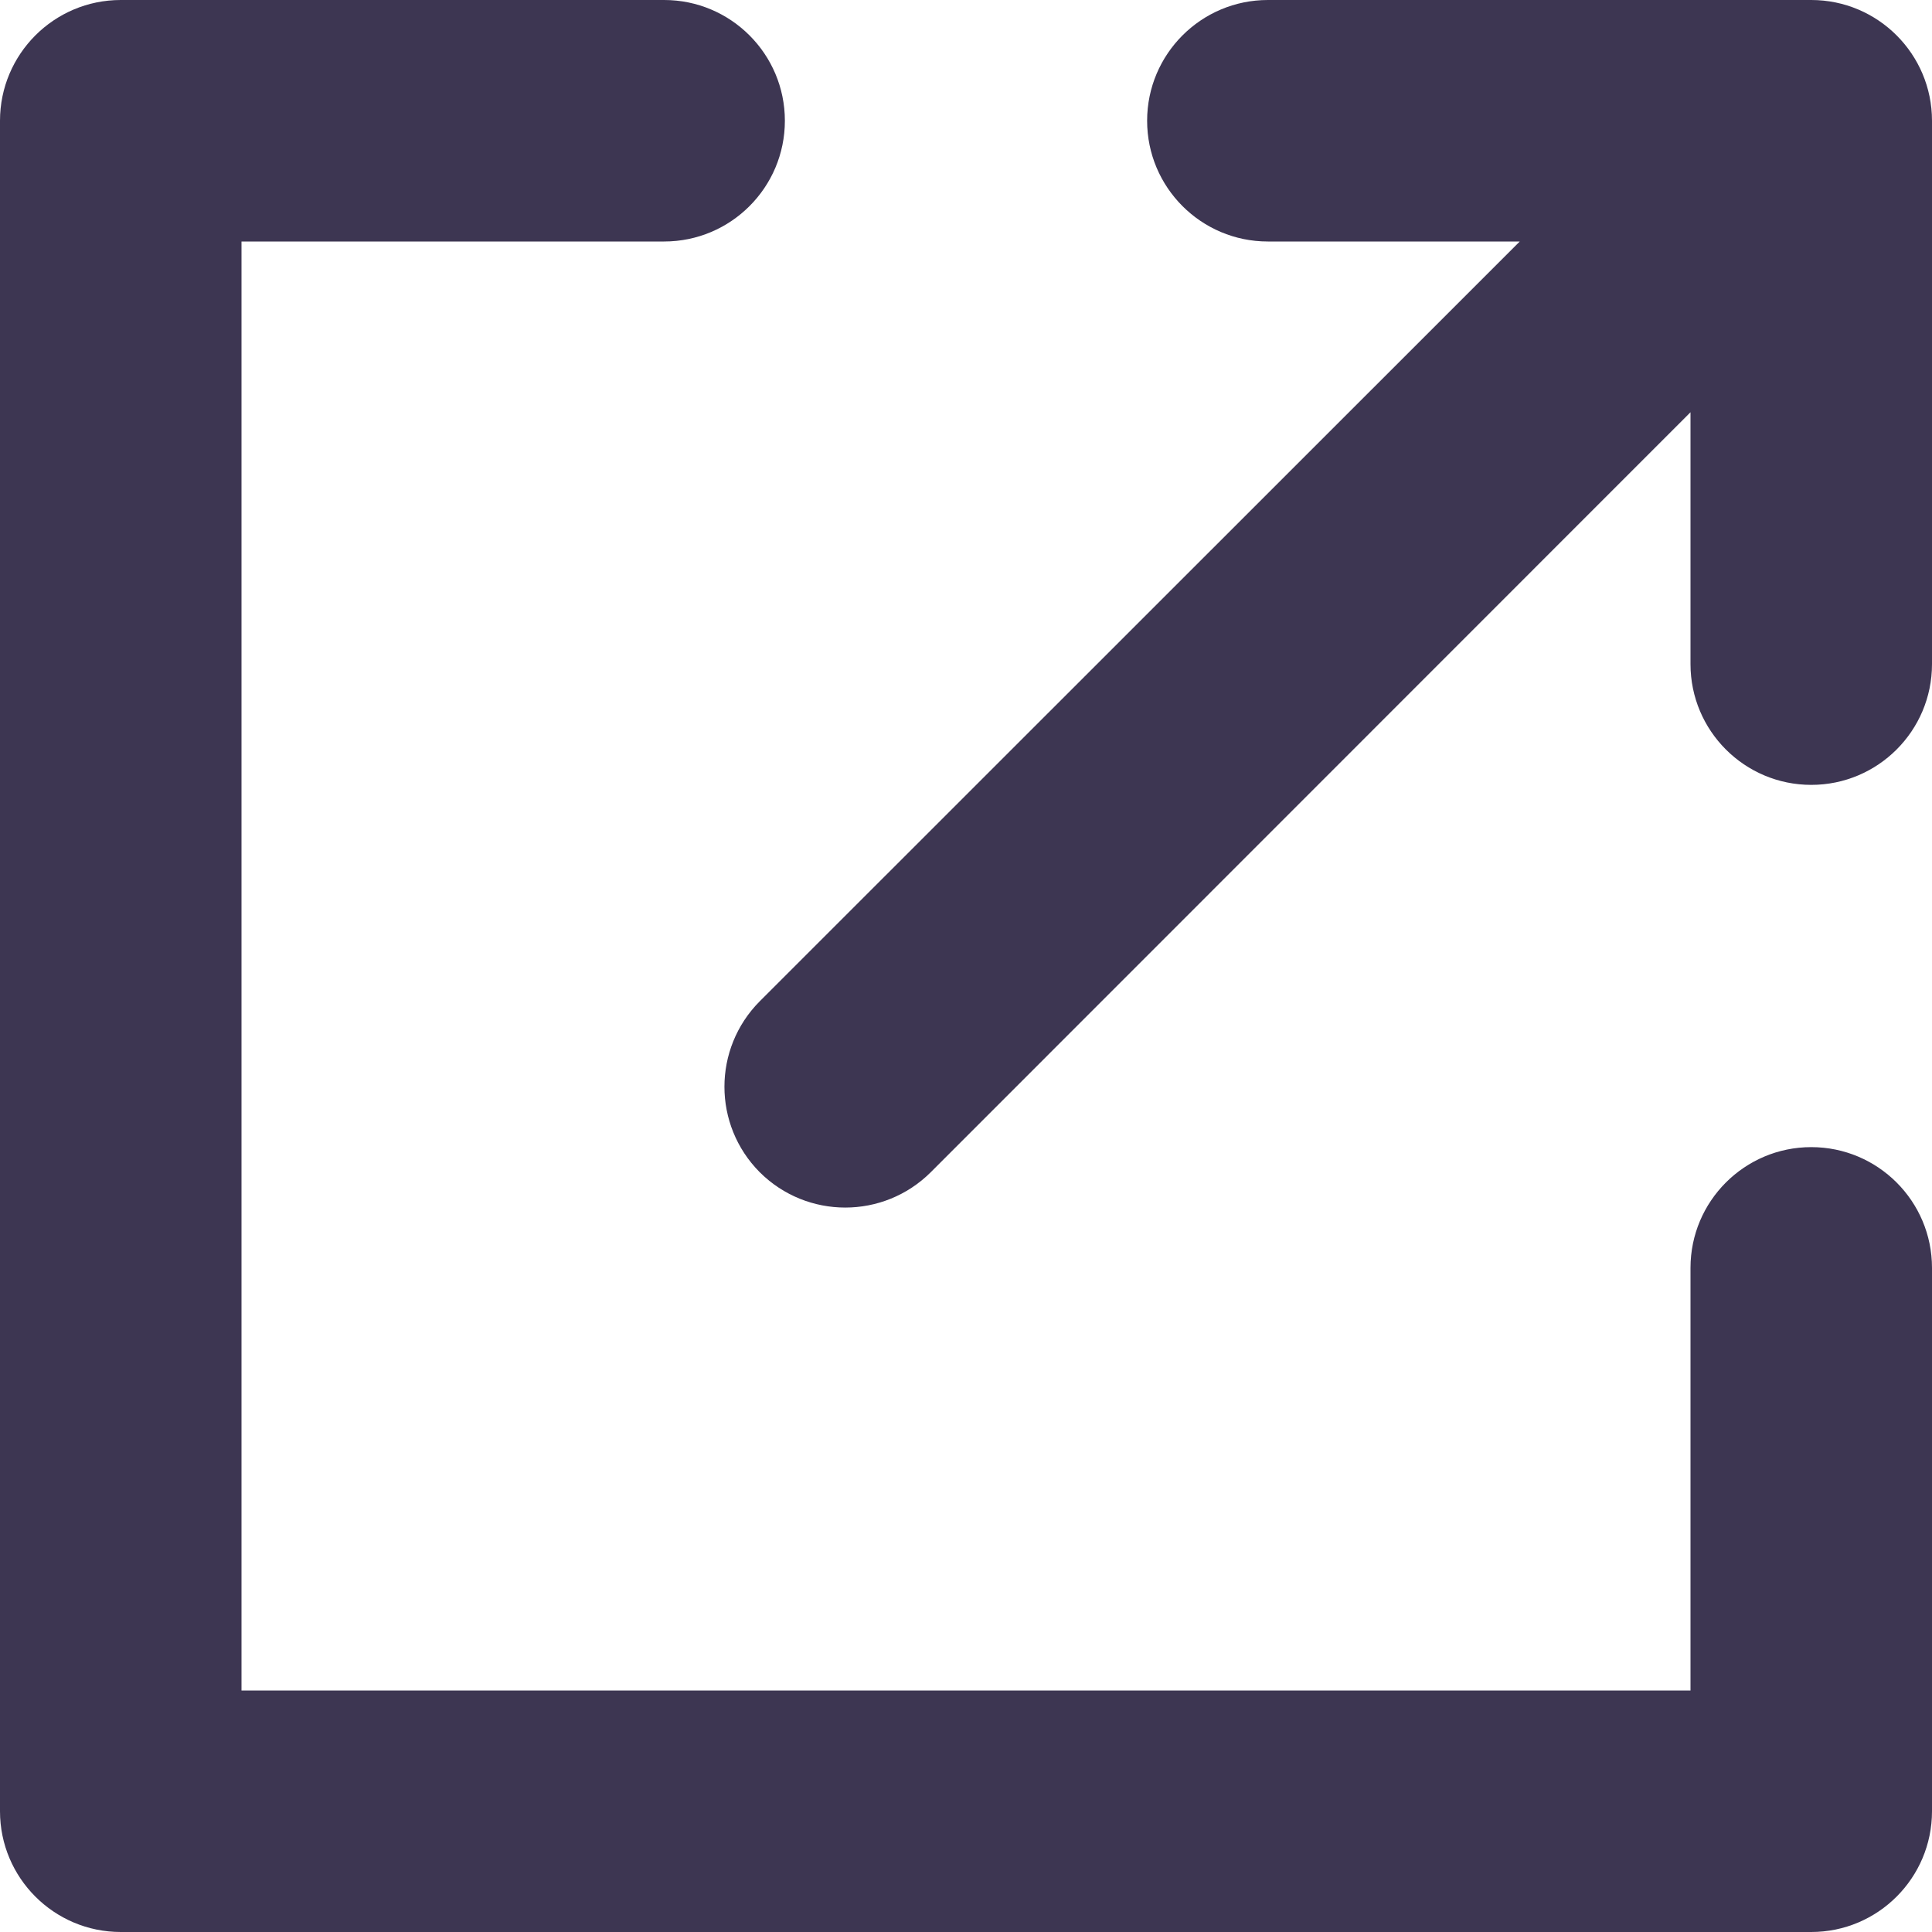 <svg xmlns="http://www.w3.org/2000/svg" width="8" height="8" viewBox="0 0 8 8">
  <path fill="#3D3652" fill-rule="evenodd" d="M2.75,2.72848411e-12 C3.026,2.72848411e-12 3.25,0.224 3.25,0.5 C3.25,0.776 3.026,1 2.75,1 L1,1 L1,7 L7,7 L7,5.25 C7,4.974 7.224,4.75 7.5,4.75 C7.776,4.75 8,4.974 8,5.25 L8,7.5 C8,7.776 7.776,8 7.5,8 L0.5,8 C0.224,8 0,7.776 0,7.5 L0,0.5 C0,0.224 0.224,2.72848411e-12 0.5,2.72848411e-12 L2.75,2.72848411e-12 Z M7.5,0 C7.776,0 8,0.224 8,0.5 L8,2.75 C8,3.026 7.776,3.25 7.5,3.25 C7.224,3.25 7,3.026 7,2.75 L7,1.707 L3.854,4.854 C3.658,5.049 3.342,5.049 3.146,4.854 C2.951,4.658 2.951,4.342 3.146,4.146 L6.293,1 L5.25,1 C4.974,1 4.75,0.776 4.75,0.5 C4.75,0.224 4.974,0 5.25,0 L7.5,0 Z"/>
</svg>
